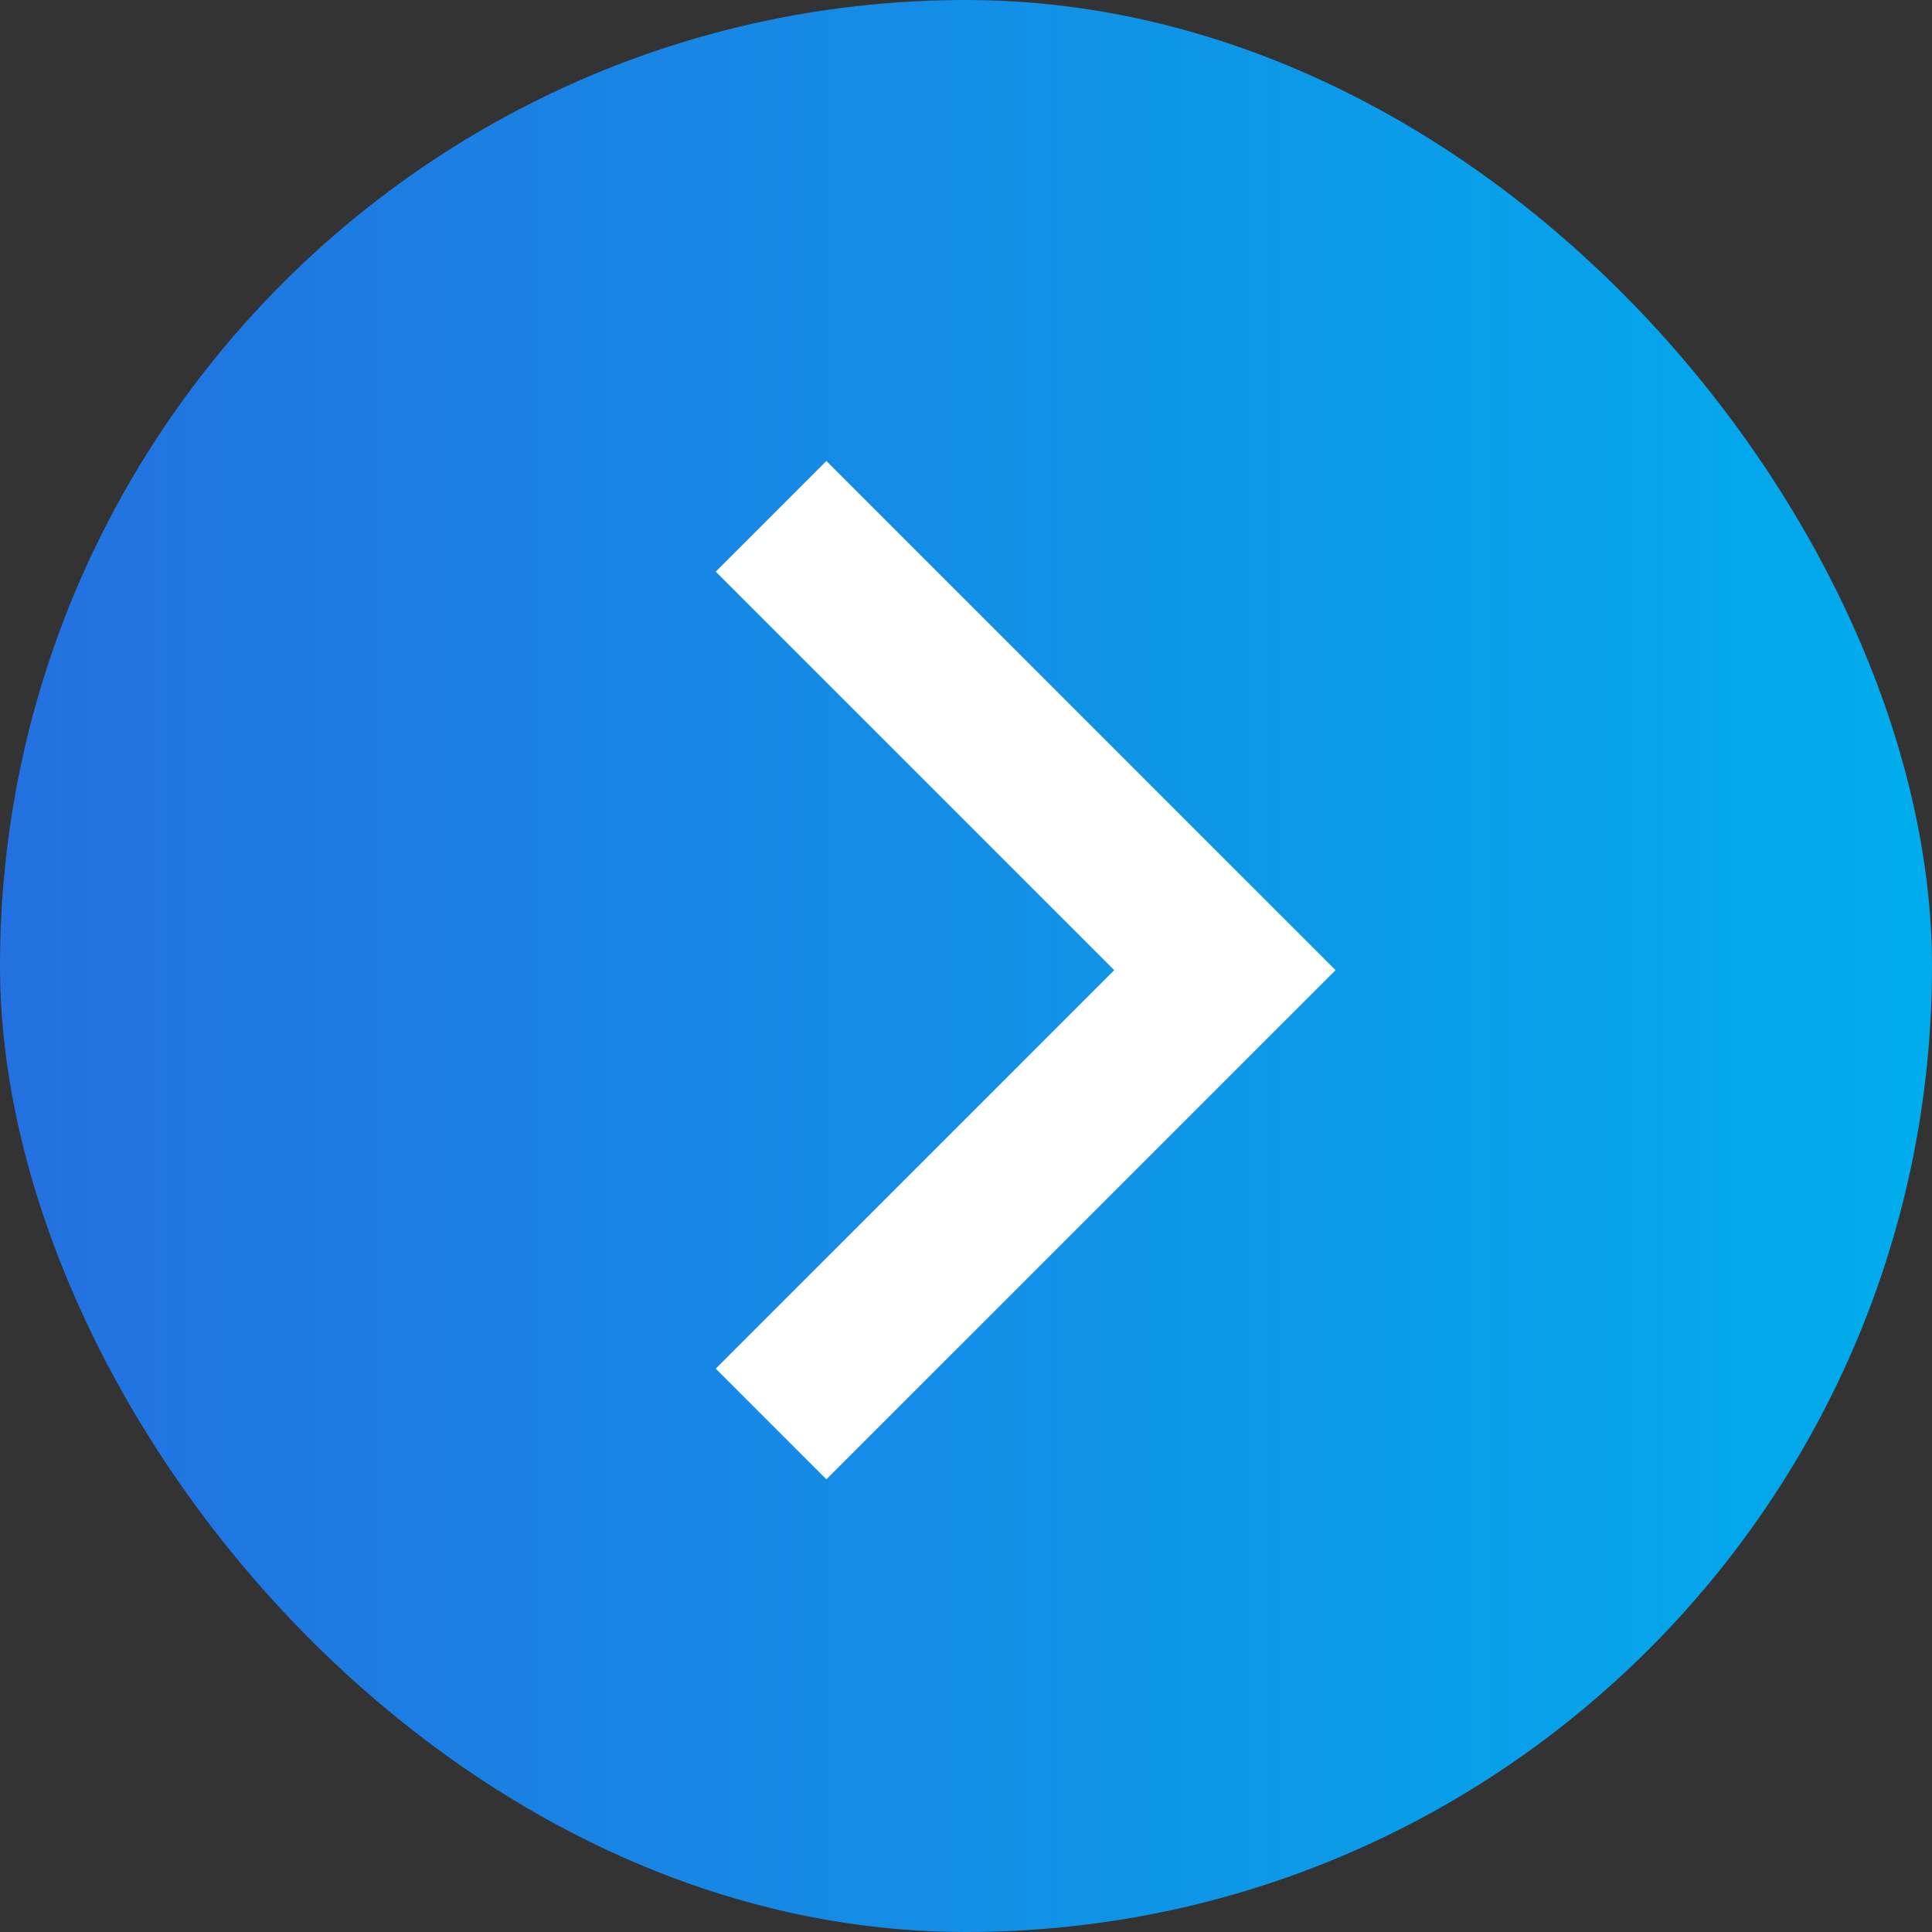 <svg width="20" height="20" viewBox="0 0 20 20" fill="none" xmlns="http://www.w3.org/2000/svg">
<rect x="0" y="0" width="20" height="20" fill="#333333" stroke="none"/>
<rect width="20" height="20" rx="10" fill="url(#paint0_linear_1790_7196)"/>
<path d="M7.982 5.345L12.68 10.043L7.982 14.741" stroke="white" stroke-width="1.62"/>
<defs>
<linearGradient id="paint0_linear_1790_7196" x1="-0.238" y1="10.043" x2="19.728" y2="10.043" gradientUnits="userSpaceOnUse">
<stop stop-color="#2470E0"/>
<stop offset="1" stop-color="#01ACEC"/>
</linearGradient>
</defs>
</svg>
